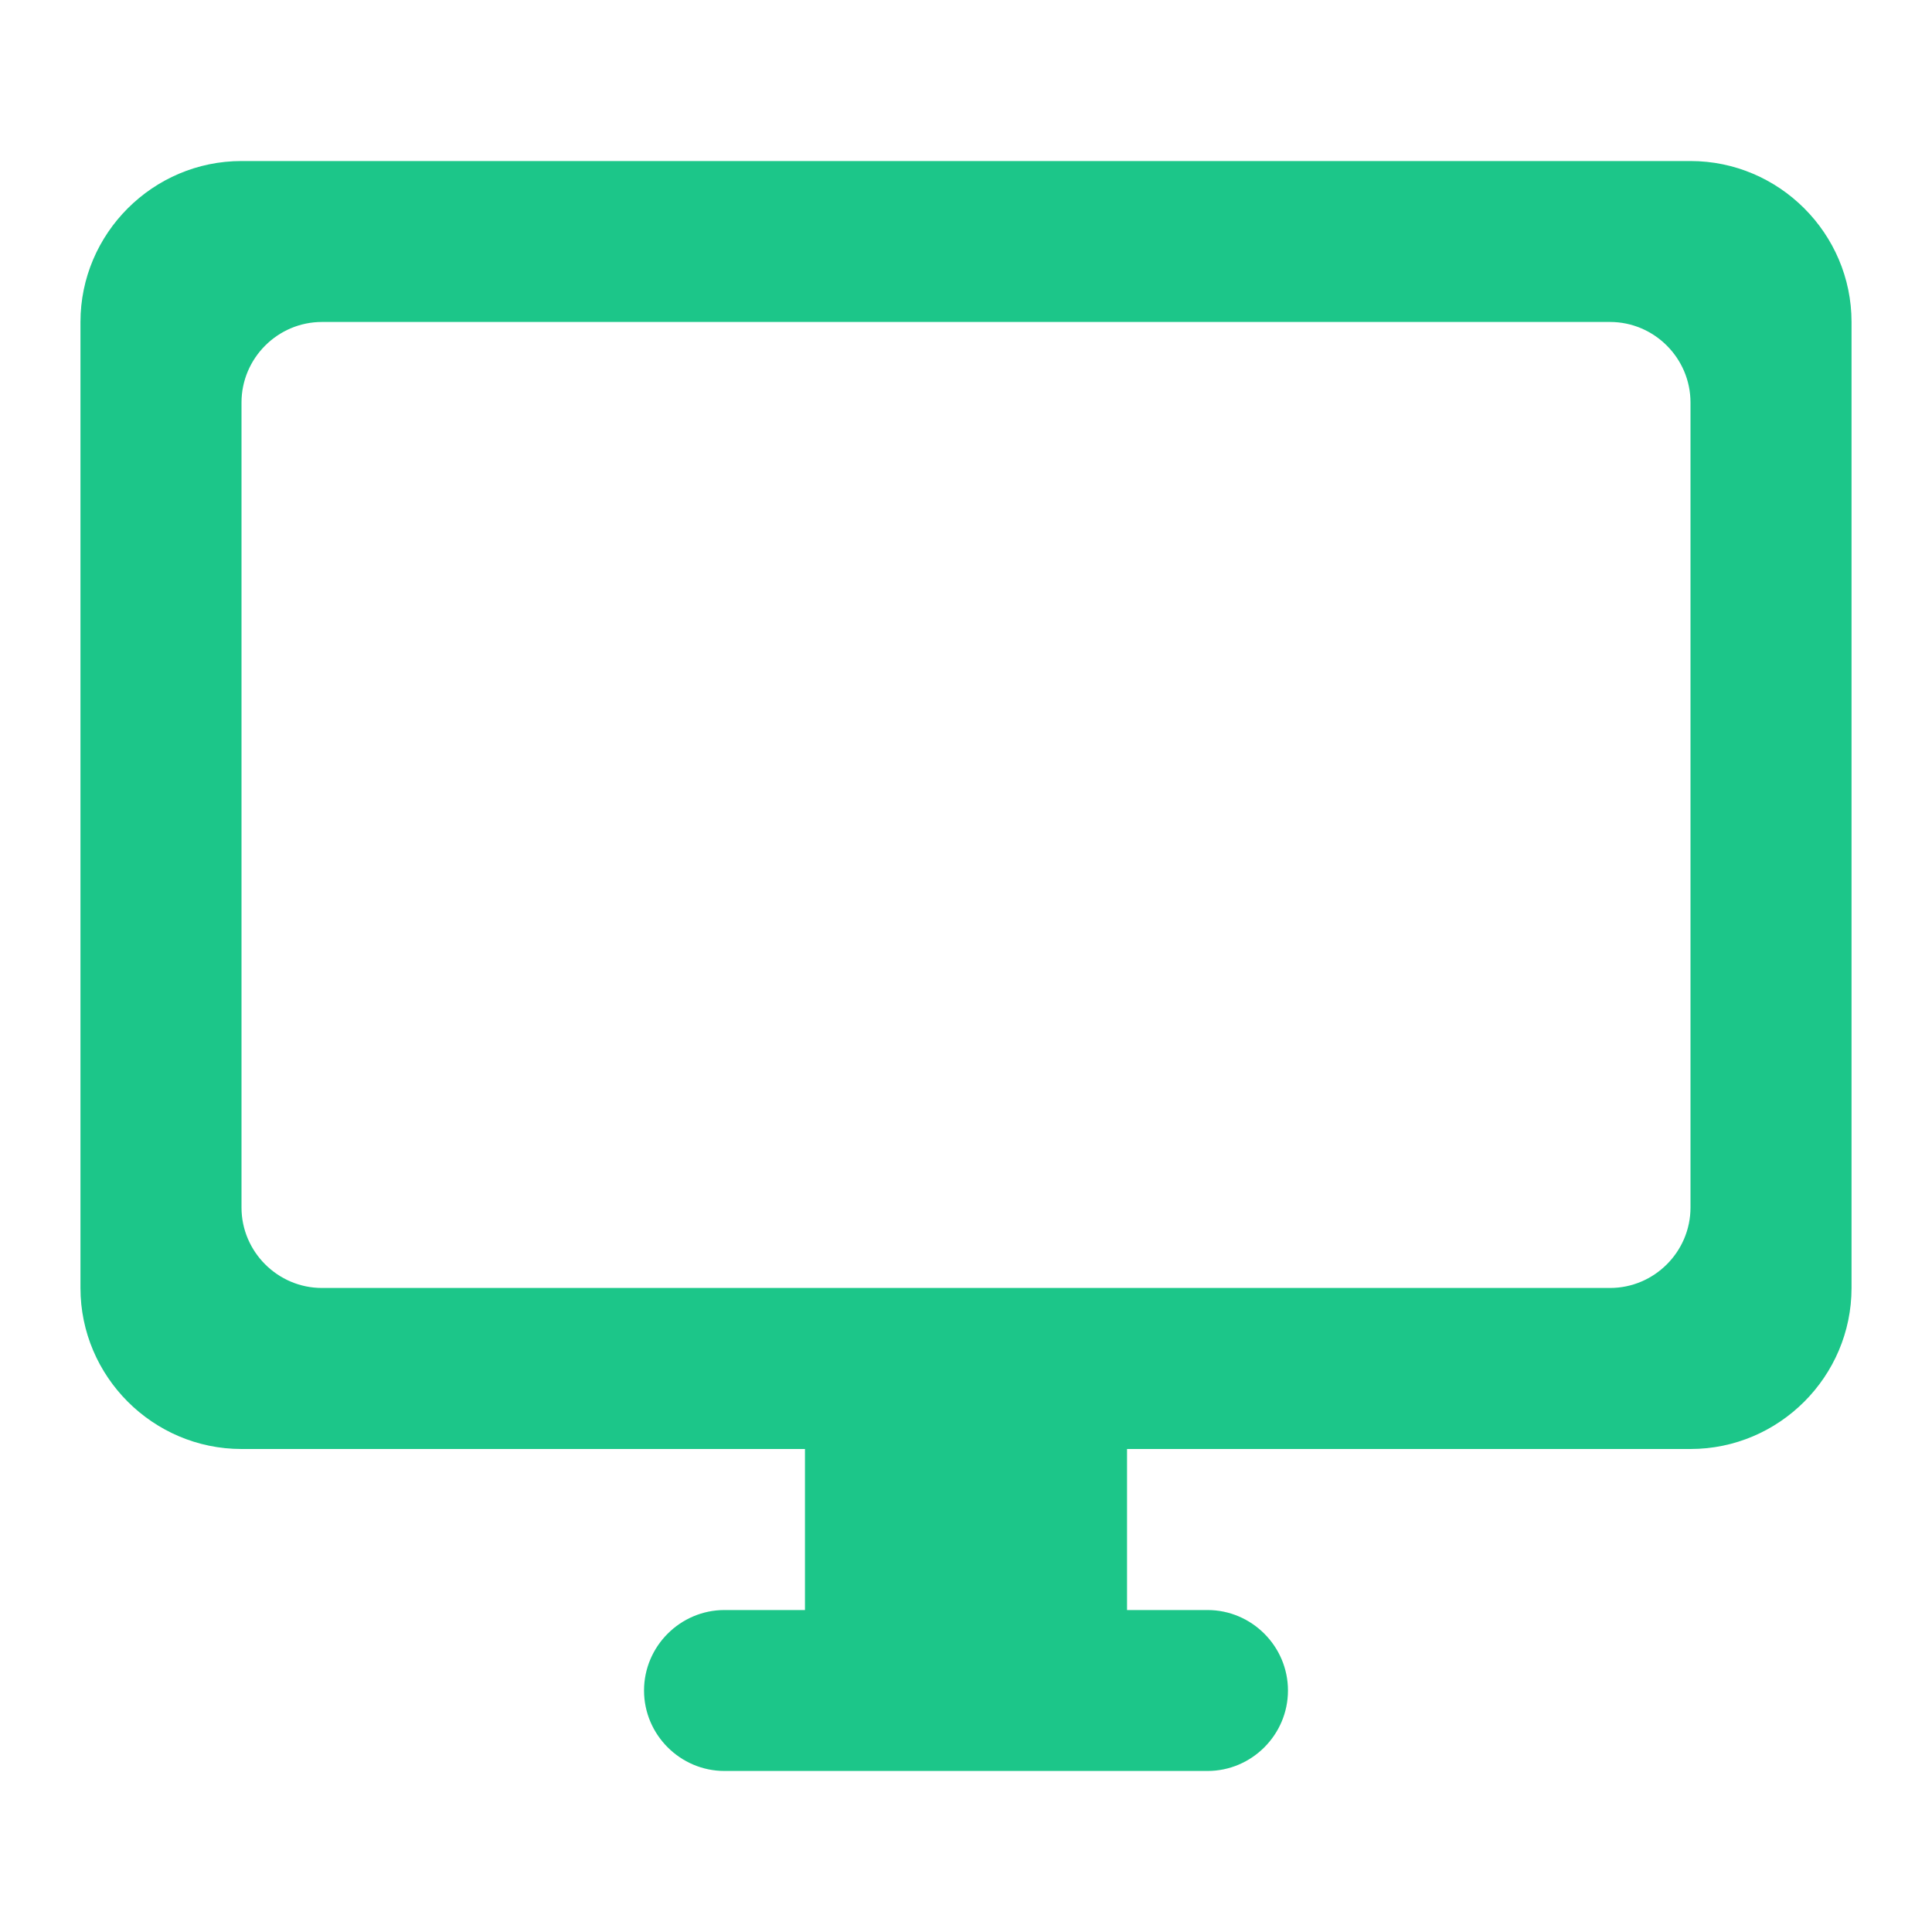 <svg width="20" height="20" viewBox="0 0 20 20" fill="none" xmlns="http://www.w3.org/2000/svg">
<path d="M17.5 1.667H2.5C1.583 1.667 0.833 2.417 0.833 3.333V13.333C0.833 14.25 1.583 15 2.5 15H8.333V16.667H7.5C7.042 16.667 6.667 17.042 6.667 17.5C6.667 17.958 7.042 18.333 7.5 18.333H12.5C12.958 18.333 13.333 17.958 13.333 17.5C13.333 17.042 12.958 16.667 12.5 16.667H11.667V15H17.5C18.417 15 19.167 14.25 19.167 13.333V3.333C19.167 2.417 18.417 1.667 17.5 1.667ZM16.667 13.333H3.333C2.875 13.333 2.5 12.958 2.5 12.5V4.167C2.5 3.708 2.875 3.333 3.333 3.333H16.667C17.125 3.333 17.5 3.708 17.5 4.167V12.5C17.5 12.958 17.125 13.333 16.667 13.333Z" fill="#1CC689"/>
</svg>
